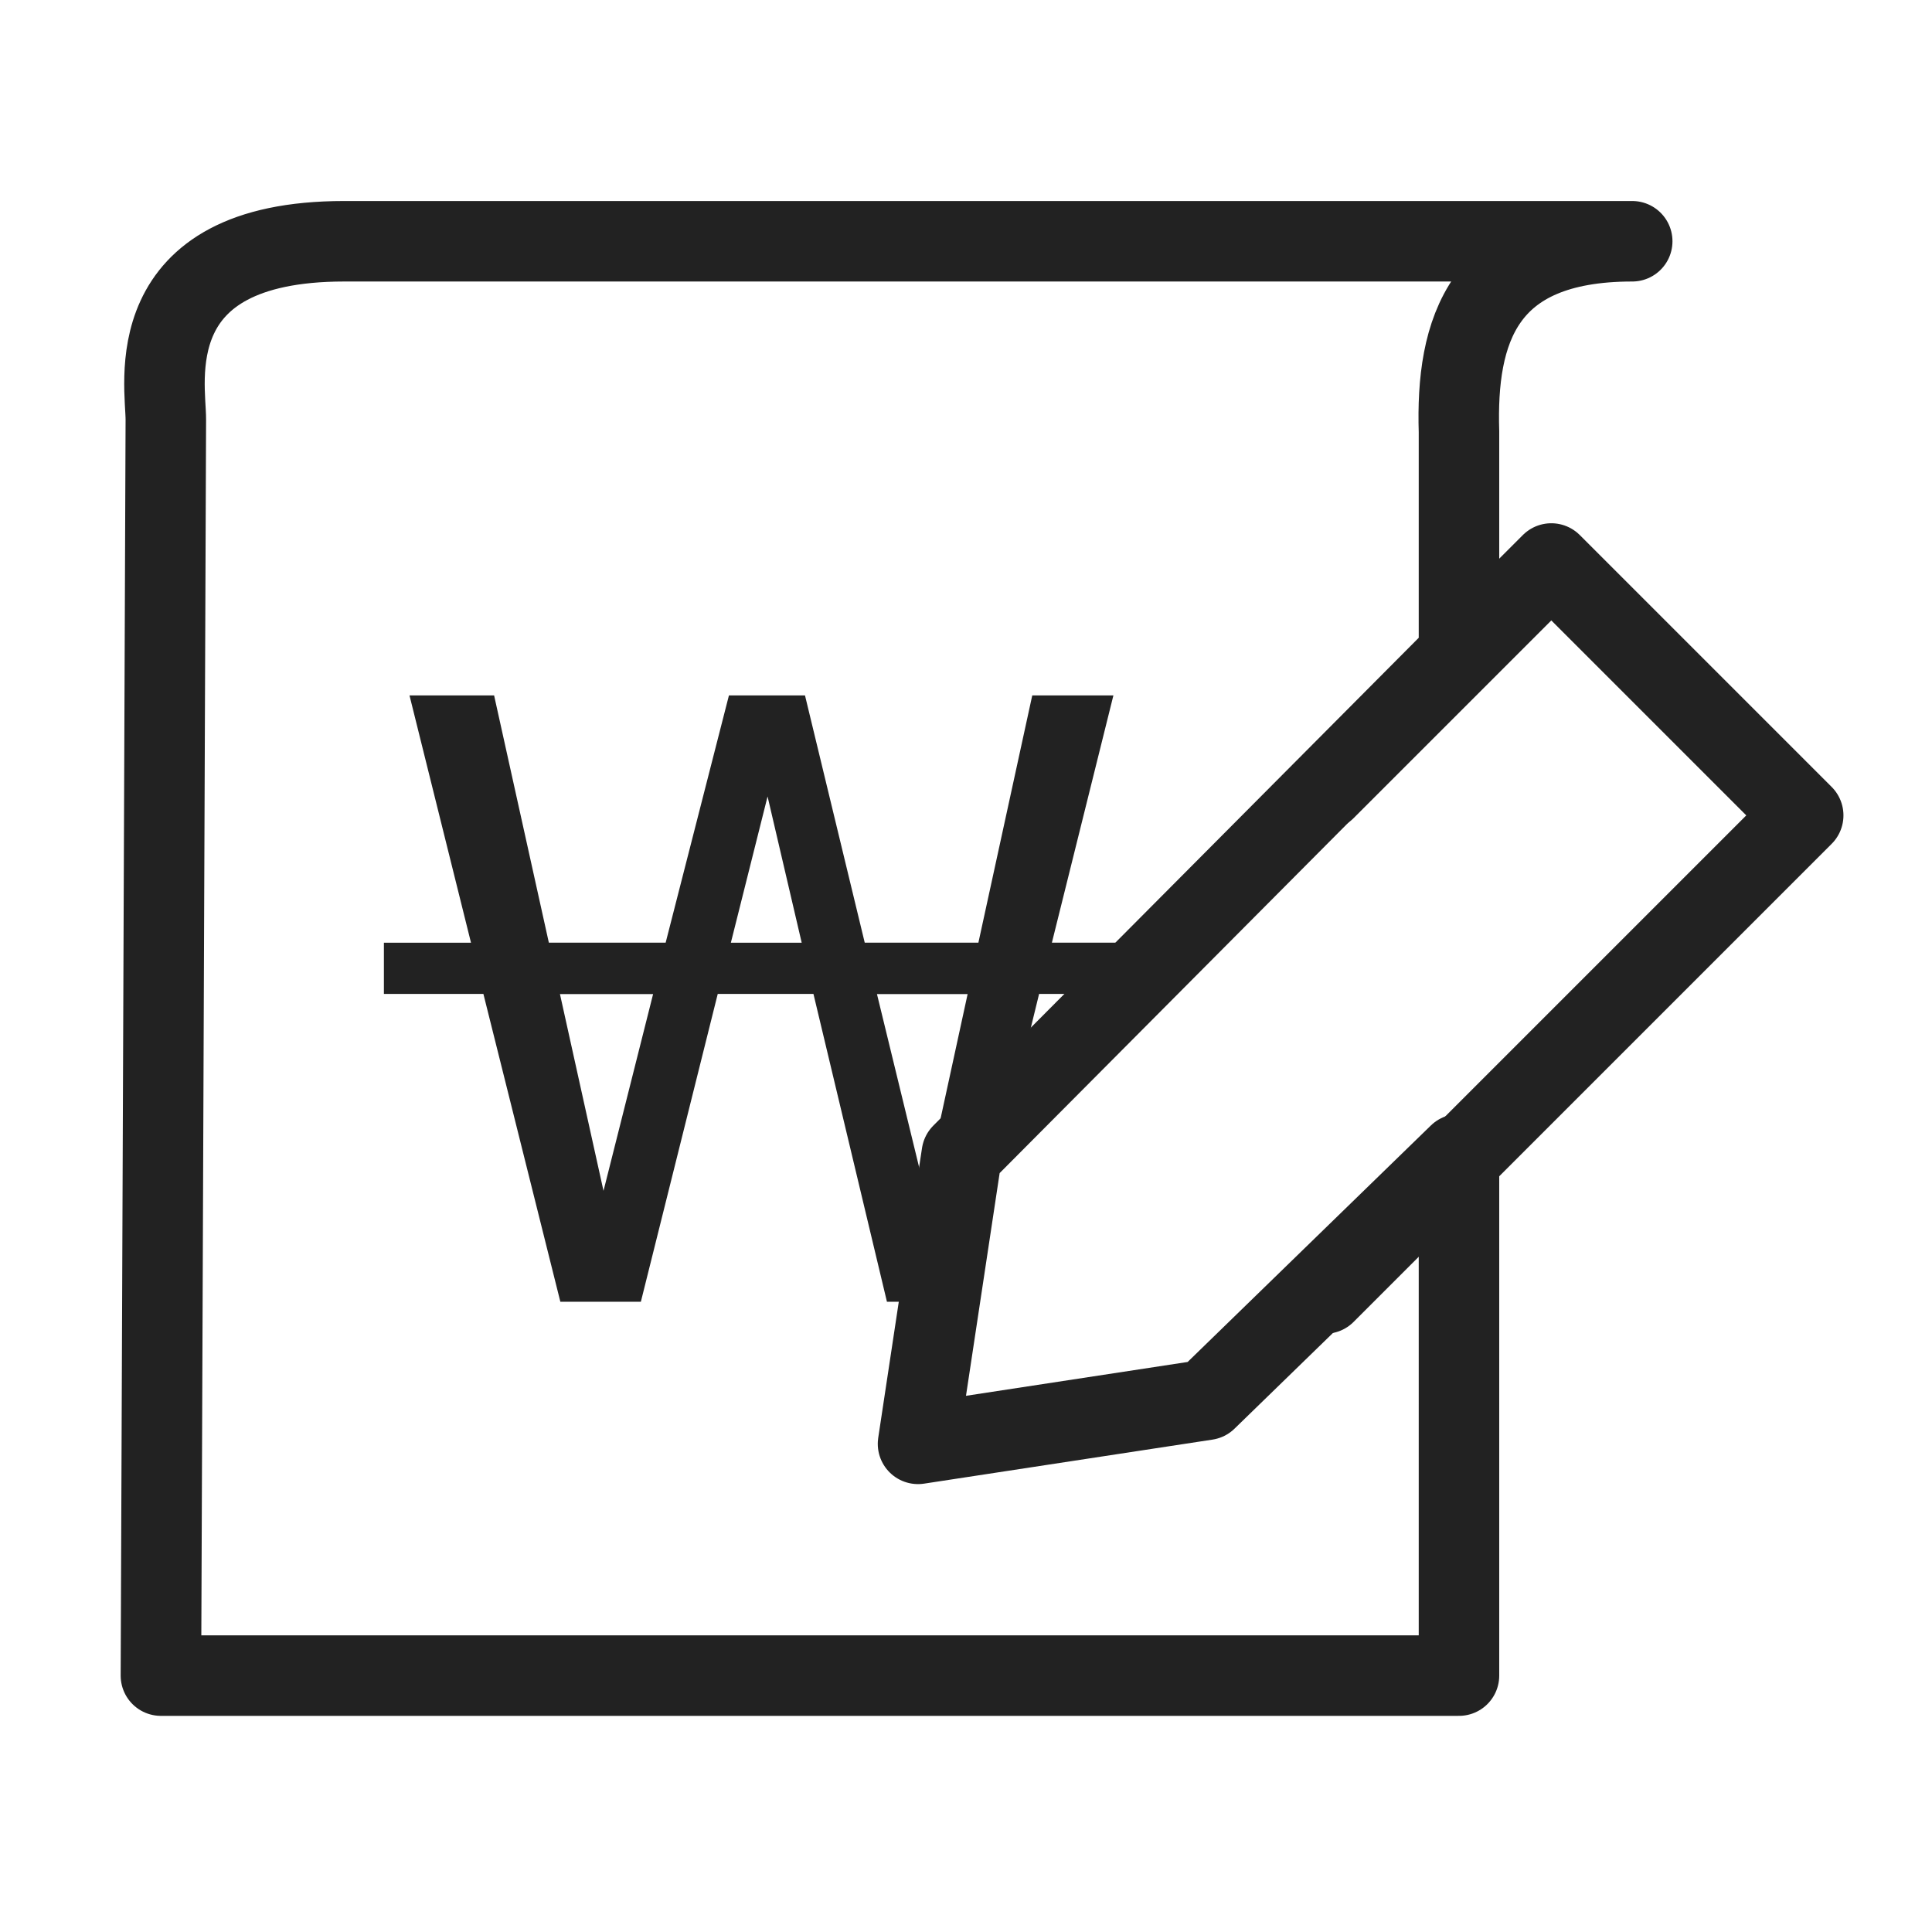 <svg id="ico_spend_normal" xmlns="http://www.w3.org/2000/svg" width="24" height="24" viewBox="0 0 24 24">
  <rect id="사각형_1605" data-name="사각형 1605" width="24" height="24" fill="none"/>
  <g id="그룹_473" data-name="그룹 473" transform="translate(2 3)">
    <g id="그룹_307" data-name="그룹 307">
      <path id="패스_955" data-name="패스 955" d="M635.105,601.9l-3.583.547.544-3.6,6.176-6.207v-2.766c-.038-1.241.279-2.366,2.152-2.366h-16c-2.581,0-2.214,1.783-2.216,2.218l-.061,15.6h16.125V598.85Z" transform="translate(-622.118 -587.511)" fill="none" stroke="#222" stroke-linecap="round" stroke-linejoin="round" stroke-width="1"/>
      <path id="패스_956" data-name="패스 956" d="M657.385,601.78l5.939-5.939-3.129-3.129-2.81,2.81" transform="translate(-642.924 -588.712)" fill="none" stroke="#222" stroke-linecap="round" stroke-linejoin="round" stroke-width="1"/>
    </g>
    <g id="그룹_308" data-name="그룹 308" transform="translate(2.769 5.639)">
      <path id="패스_957" data-name="패스 957" d="M628,603.072h1.082L628.318,600h1.051l.68,3.071H631.5l.786-3.071h.945l.742,3.071h1.412l.669-3.071h1.008l-.764,3.071h1.114v.637h-1.273l-.935,3.824h-.955l-.913-3.824h-1.189l-.955,3.824h-1l-.956-3.824H628Zm2.728,3.082.616-2.444h-1.157Zm1.582-3.082h.88l-.424-1.817Zm2.41,3.082.531-2.444h-1.126Z" transform="translate(-628 -600)" fill="#222"/>
    </g>
  </g>
</svg>
